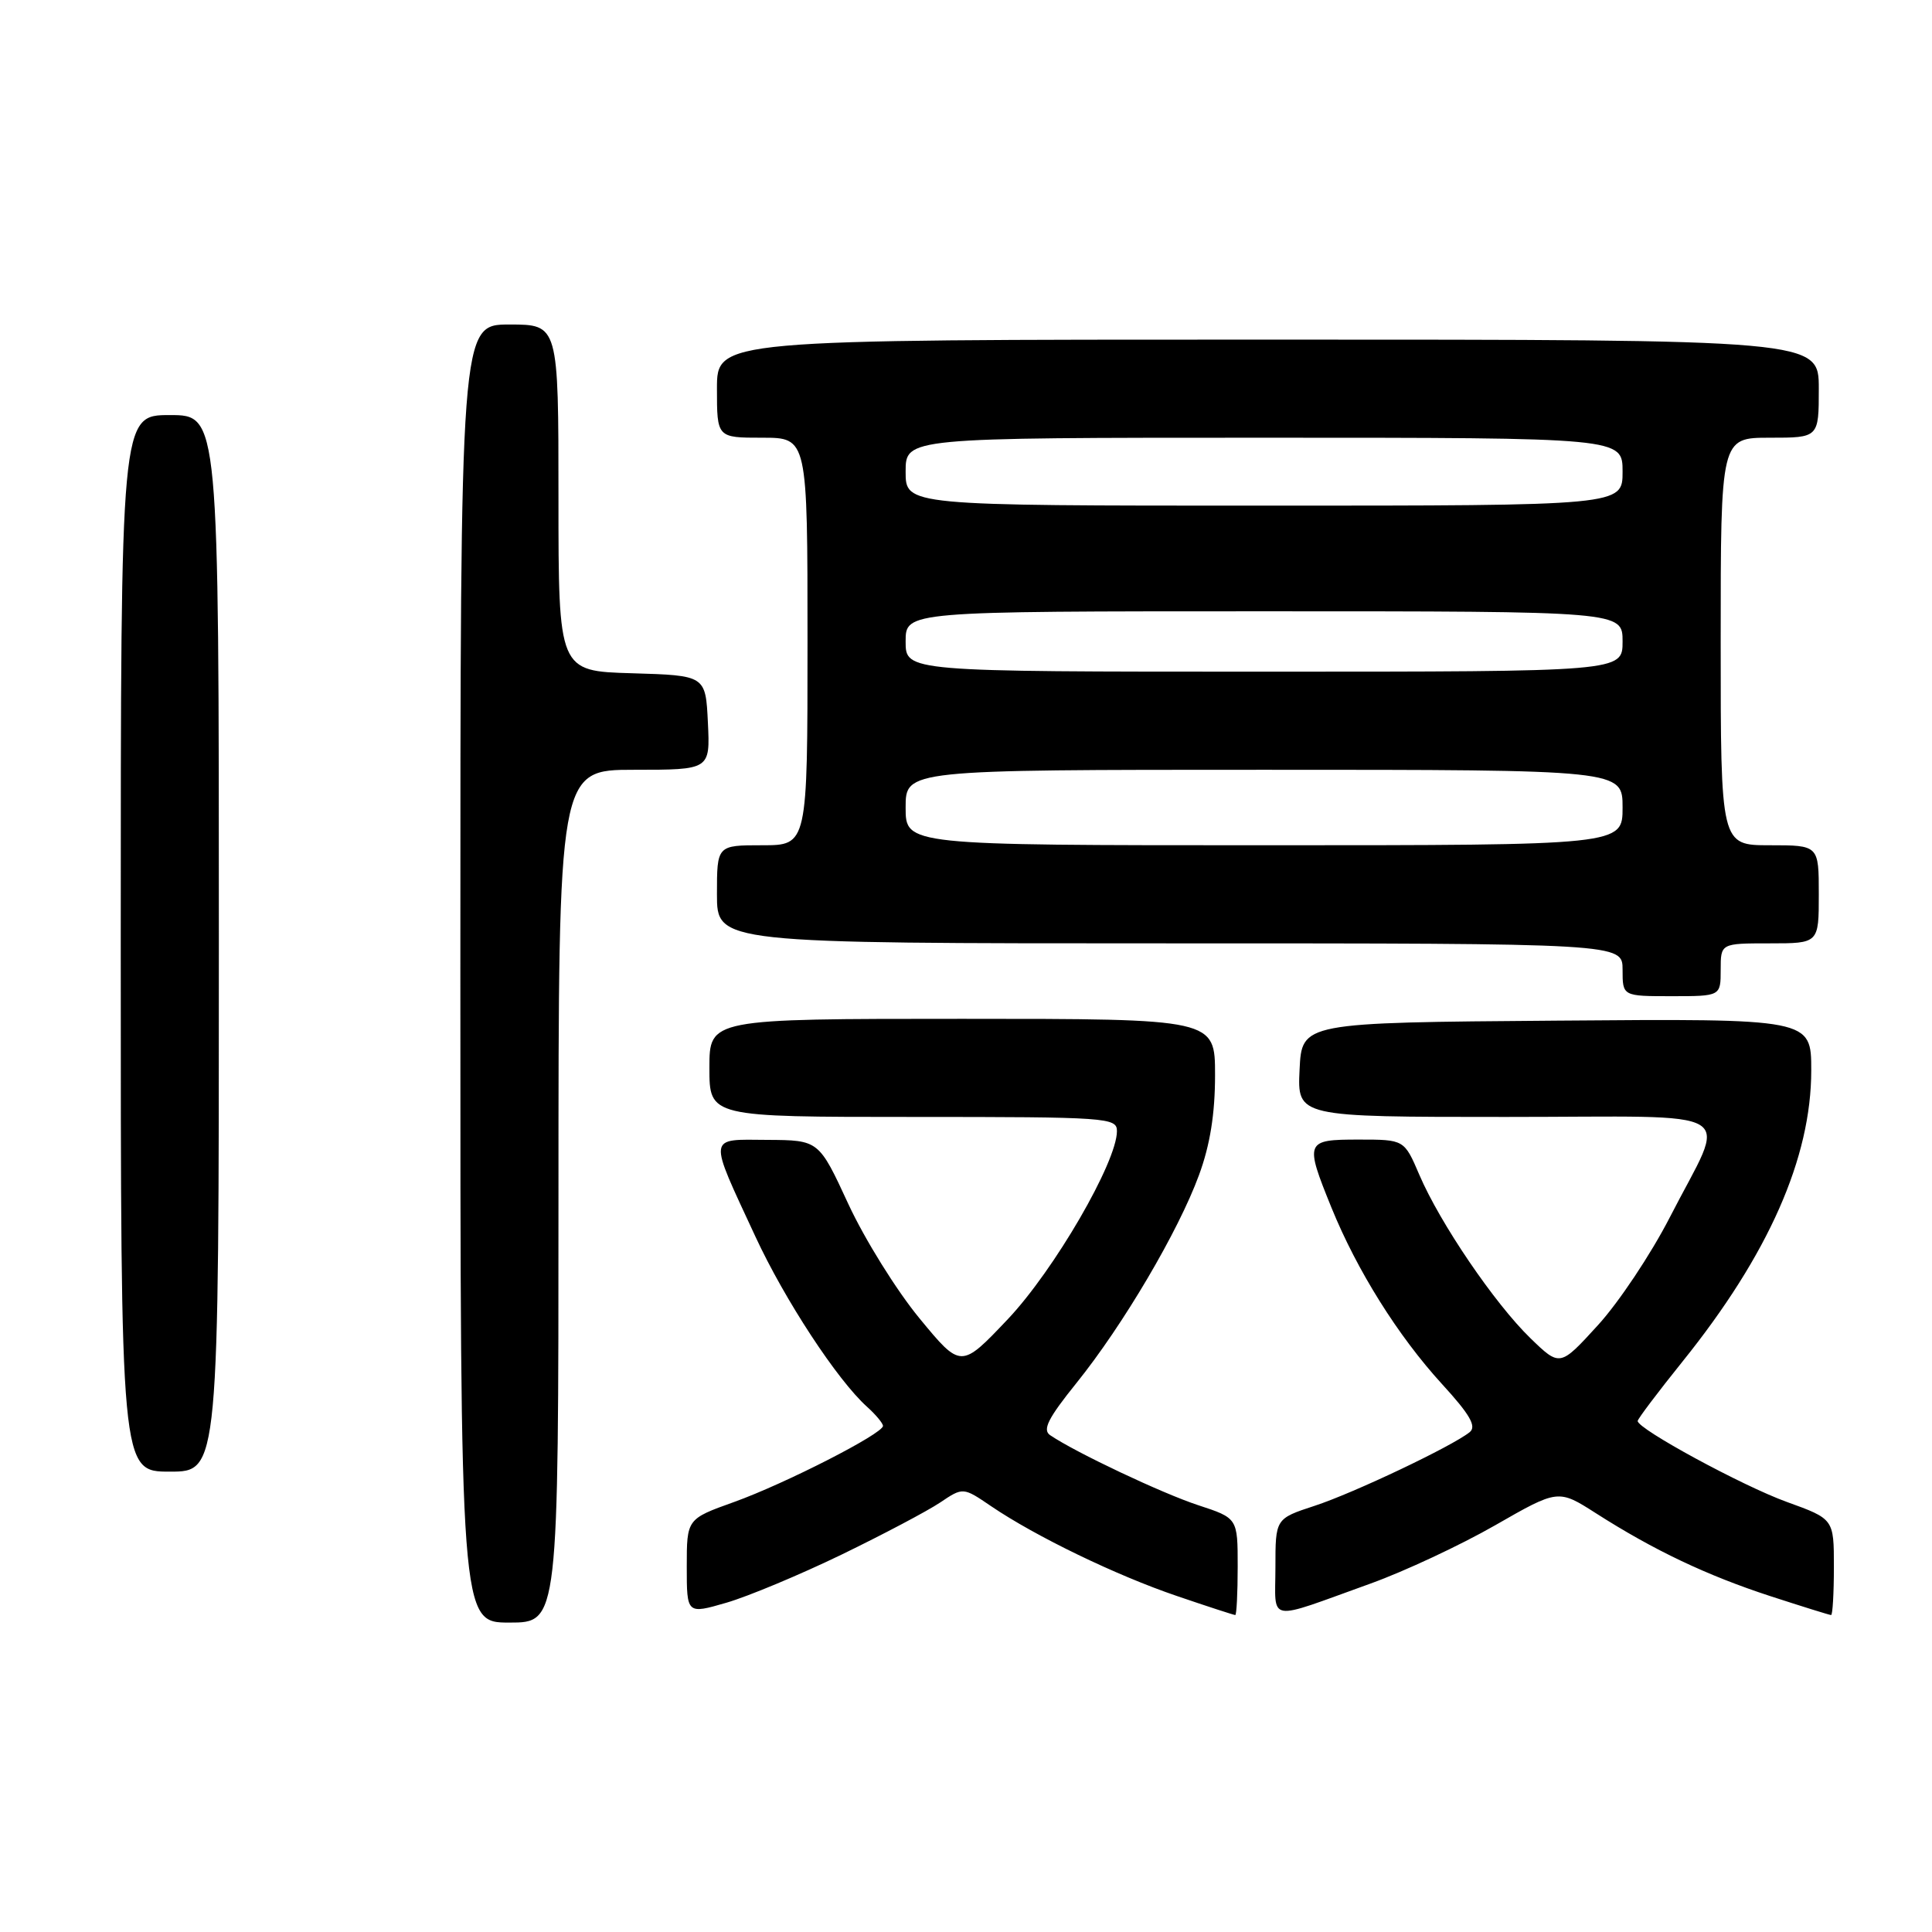 <?xml version="1.0" encoding="UTF-8" standalone="no"?>
<!DOCTYPE svg PUBLIC "-//W3C//DTD SVG 1.1//EN" "http://www.w3.org/Graphics/SVG/1.1/DTD/svg11.dtd" >
<svg xmlns="http://www.w3.org/2000/svg" xmlns:xlink="http://www.w3.org/1999/xlink" version="1.1" viewBox="0 0 256 256">
 <g >
 <path fill="currentColor"
d=" M 74.00 158.50 C 74.00 102.00 74.00 102.00 84.05 102.00 C 94.10 102.00 94.10 102.00 93.80 95.75 C 93.50 89.50 93.50 89.50 83.75 89.21 C 74.00 88.93 74.00 88.93 74.00 65.96 C 74.00 43.00 74.00 43.00 67.50 43.00 C 61.00 43.00 61.00 43.00 61.00 129.00 C 61.00 215.00 61.00 215.00 67.50 215.00 C 74.00 215.00 74.00 215.00 74.00 158.50 Z  M 111.50 206.00 C 117.00 203.33 122.87 200.23 124.56 199.10 C 127.61 197.05 127.61 197.05 131.33 199.58 C 137.22 203.58 147.91 208.75 155.95 211.48 C 160.02 212.87 163.50 214.00 163.68 214.00 C 163.85 214.00 164.00 211.11 164.00 207.58 C 164.00 201.16 164.00 201.16 158.75 199.44 C 154.00 197.88 142.54 192.47 139.15 190.17 C 138.10 189.46 138.87 187.93 142.65 183.24 C 148.82 175.57 156.14 163.16 158.87 155.71 C 160.34 151.73 161.00 147.59 161.00 142.46 C 161.00 135.00 161.00 135.00 127.50 135.00 C 94.00 135.00 94.00 135.00 94.00 141.50 C 94.00 148.00 94.00 148.00 121.00 148.00 C 146.78 148.00 148.00 148.09 148.00 149.88 C 148.00 153.98 139.68 168.31 133.54 174.80 C 127.33 181.35 127.33 181.35 121.84 174.69 C 118.82 171.03 114.58 164.22 112.42 159.56 C 108.50 151.08 108.50 151.08 101.68 151.04 C 93.70 150.99 93.79 150.26 100.09 163.84 C 103.98 172.24 110.95 182.87 114.88 186.40 C 116.05 187.45 117.00 188.60 117.00 188.94 C 117.00 189.97 104.02 196.60 97.25 199.03 C 91.00 201.27 91.00 201.27 91.00 207.58 C 91.00 213.89 91.00 213.89 96.25 212.37 C 99.14 211.53 106.00 208.66 111.50 206.00 Z  M 181.63 209.82 C 186.10 208.21 193.52 204.74 198.11 202.11 C 206.47 197.32 206.47 197.32 211.48 200.52 C 219.15 205.42 226.16 208.75 234.59 211.50 C 238.81 212.87 242.42 214.00 242.63 214.00 C 242.83 214.00 243.00 211.14 243.00 207.63 C 243.00 201.27 243.00 201.27 236.75 199.01 C 230.87 196.88 217.00 189.35 217.00 188.29 C 217.00 188.02 219.68 184.47 222.95 180.40 C 234.33 166.25 240.00 153.43 240.00 141.83 C 240.00 134.97 240.00 134.97 206.25 135.24 C 172.50 135.50 172.50 135.50 172.20 141.75 C 171.90 148.00 171.90 148.00 199.52 148.00 C 231.51 148.00 228.89 146.40 221.25 161.32 C 218.76 166.17 214.47 172.61 211.71 175.62 C 206.70 181.11 206.70 181.11 202.78 177.31 C 198.05 172.72 190.82 162.09 188.07 155.67 C 186.07 151.00 186.07 151.00 180.04 151.00 C 172.95 151.00 172.86 151.23 176.43 160.03 C 179.81 168.34 185.24 177.01 191.06 183.38 C 194.79 187.45 195.68 189.01 194.74 189.77 C 192.41 191.64 179.39 197.83 174.19 199.53 C 169.00 201.23 169.00 201.23 169.00 207.68 C 169.00 215.10 167.61 214.86 181.63 209.82 Z  M 29.00 125.00 C 29.00 55.00 29.00 55.00 22.50 55.00 C 16.00 55.00 16.00 55.00 16.00 125.00 C 16.00 195.00 16.00 195.00 22.50 195.00 C 29.00 195.00 29.00 195.00 29.00 125.00 Z  M 228.00 128.50 C 228.00 125.00 228.00 125.00 234.50 125.00 C 241.00 125.00 241.00 125.00 241.00 118.50 C 241.00 112.00 241.00 112.00 234.50 112.00 C 228.00 112.00 228.00 112.00 228.00 85.00 C 228.00 58.00 228.00 58.00 234.50 58.00 C 241.00 58.00 241.00 58.00 241.00 51.50 C 241.00 45.00 241.00 45.00 168.00 45.00 C 95.00 45.00 95.00 45.00 95.00 51.50 C 95.00 58.00 95.00 58.00 101.00 58.00 C 107.00 58.00 107.00 58.00 107.00 85.00 C 107.00 112.00 107.00 112.00 101.00 112.00 C 95.00 112.00 95.00 112.00 95.00 118.50 C 95.00 125.00 95.00 125.00 155.00 125.00 C 215.00 125.00 215.00 125.00 215.00 128.50 C 215.00 132.00 215.00 132.00 221.50 132.00 C 228.00 132.00 228.00 132.00 228.00 128.50 Z  M 120.00 107.00 C 120.00 102.00 120.00 102.00 167.50 102.00 C 215.00 102.00 215.00 102.00 215.00 107.00 C 215.00 112.00 215.00 112.00 167.50 112.00 C 120.00 112.00 120.00 112.00 120.00 107.00 Z  M 120.00 85.00 C 120.00 81.00 120.00 81.00 167.50 81.00 C 215.00 81.00 215.00 81.00 215.00 85.00 C 215.00 89.00 215.00 89.00 167.50 89.00 C 120.00 89.00 120.00 89.00 120.00 85.00 Z  M 120.00 62.50 C 120.00 58.00 120.00 58.00 167.50 58.00 C 215.00 58.00 215.00 58.00 215.00 62.50 C 215.00 67.00 215.00 67.00 167.50 67.00 C 120.00 67.00 120.00 67.00 120.00 62.50 Z "/>
</g>
</svg>